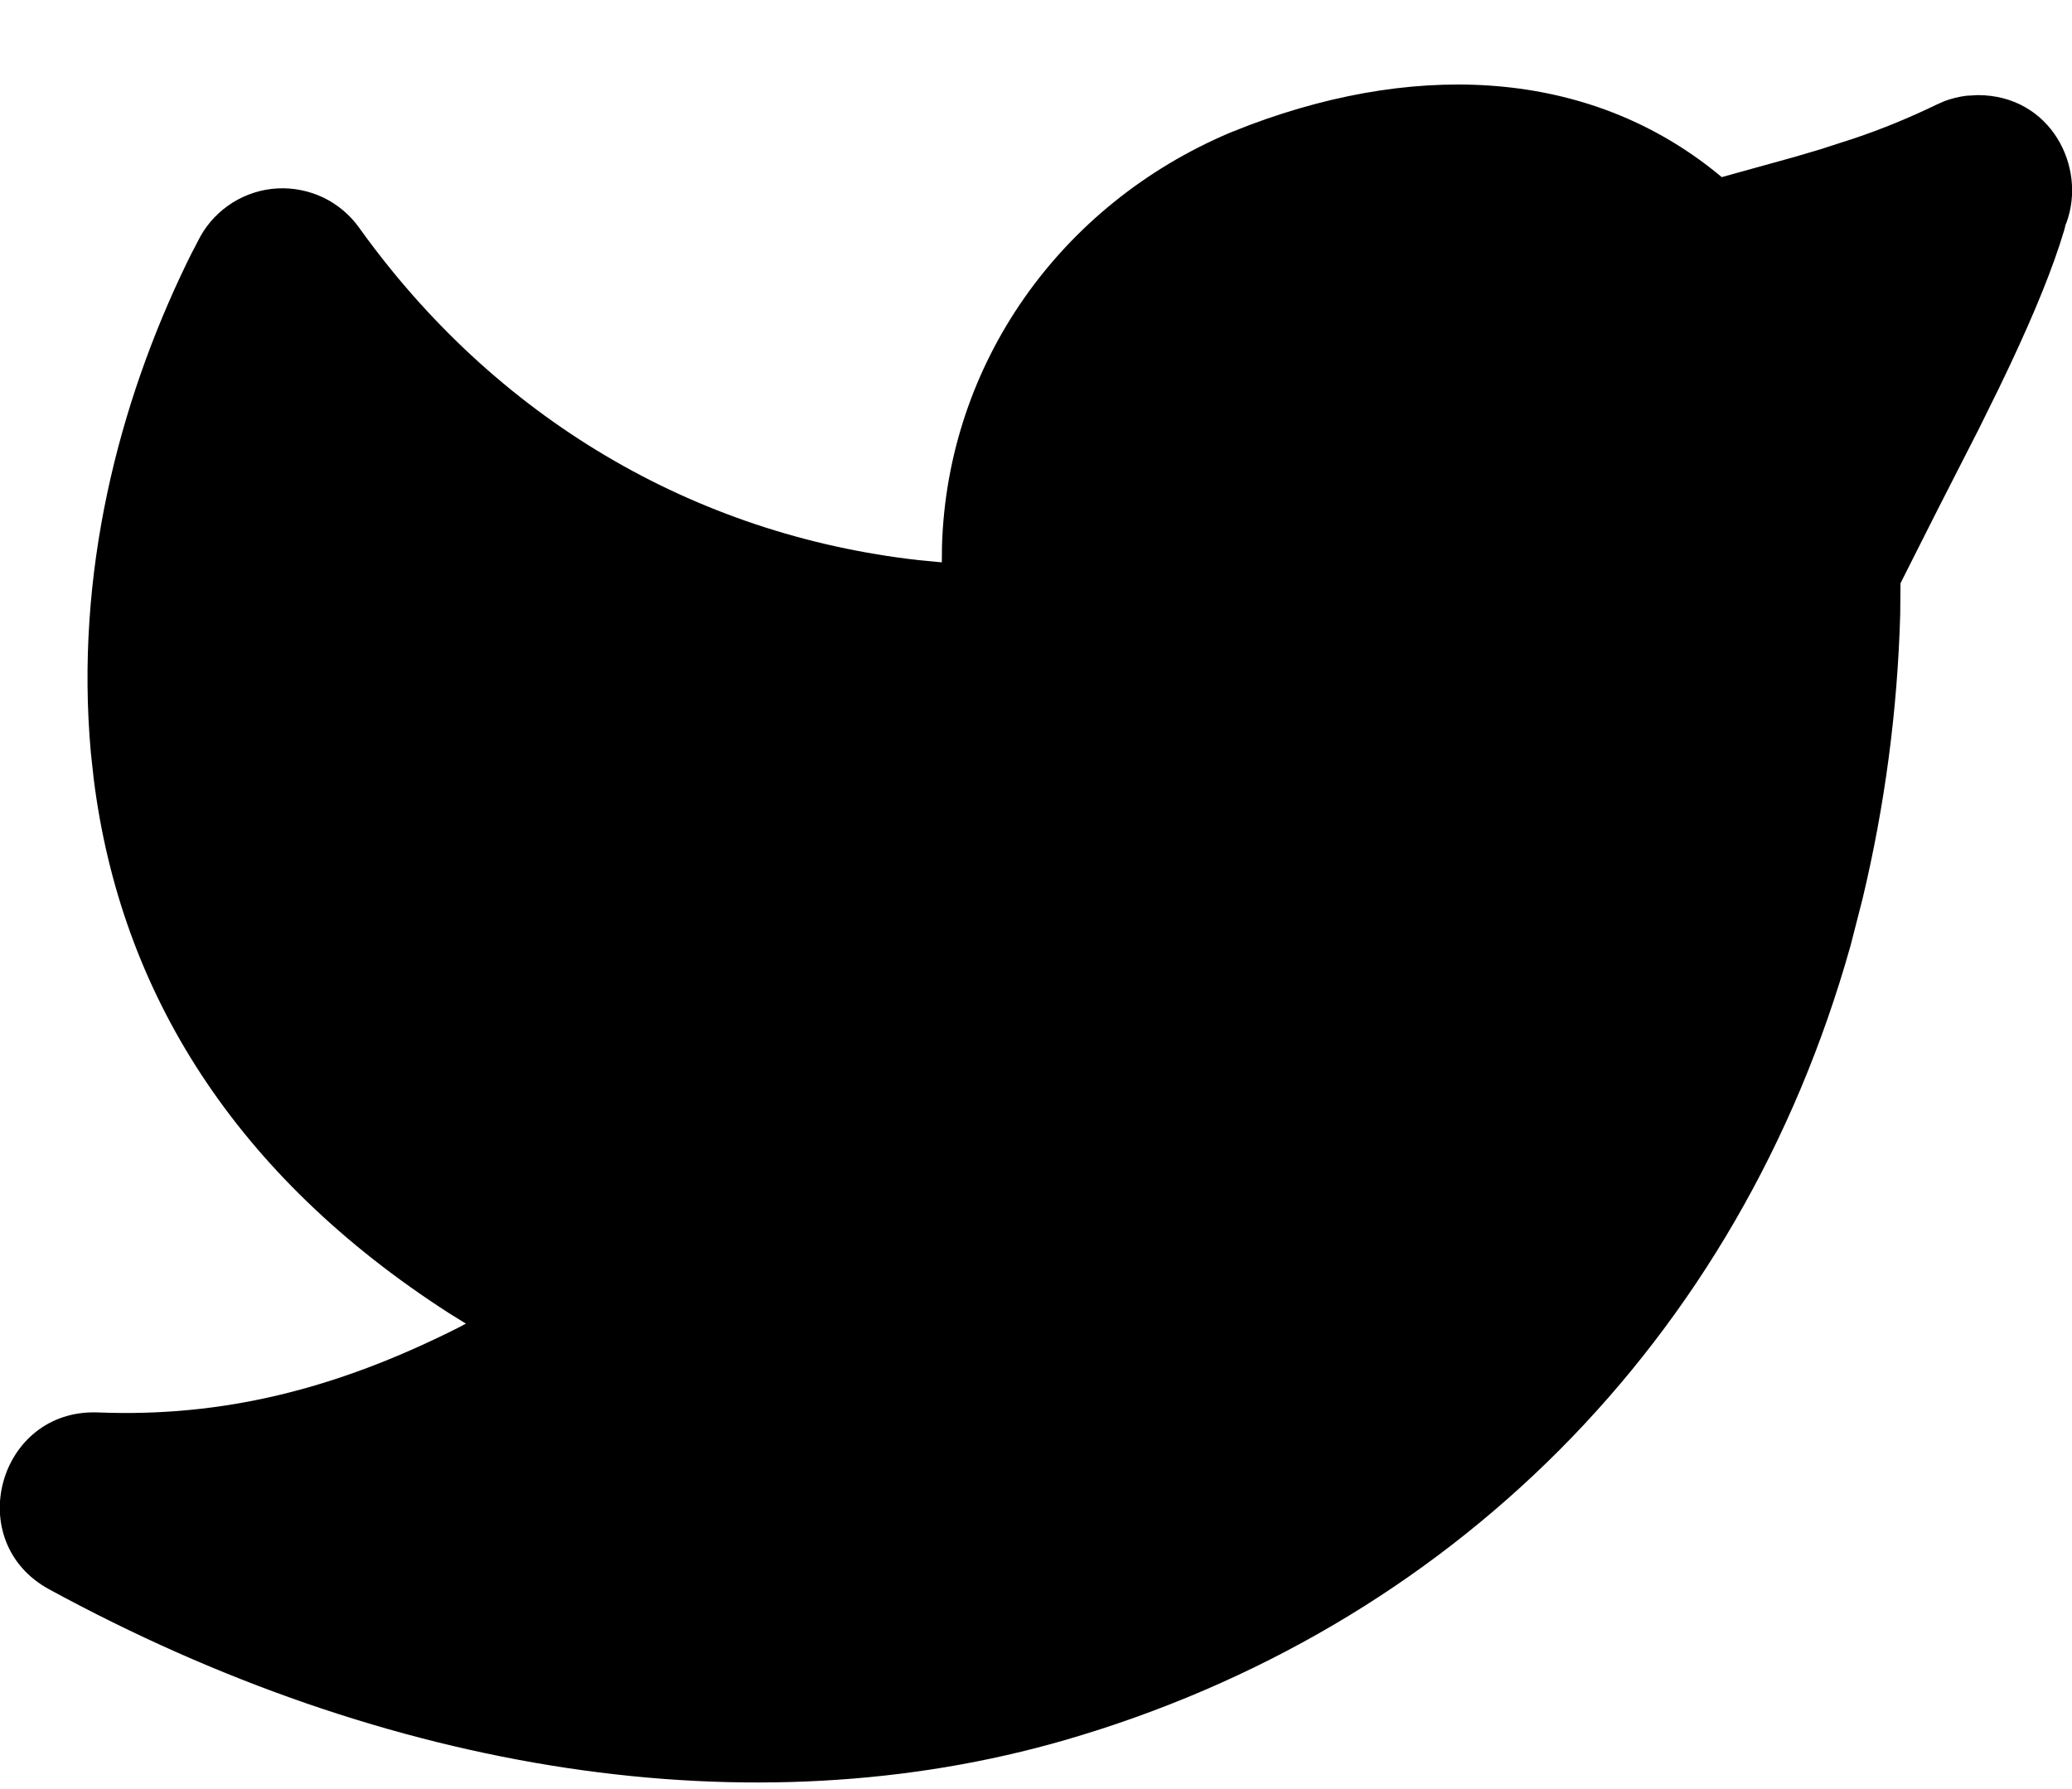 <svg width="22" height="19" viewBox="0 0 22 19" fill="none" xmlns="http://www.w3.org/2000/svg">
<path d="M13.058 1.41C11.251 2.177 10.063 3.863 10.002 5.79L10 5.972L9.757 5.949C7.365 5.68 5.259 4.437 3.813 2.418C3.715 2.281 3.584 2.171 3.433 2.098C3.281 2.026 3.113 1.992 2.945 2.001C2.777 2.01 2.614 2.062 2.471 2.151C2.329 2.24 2.21 2.363 2.128 2.51L2.031 2.696L1.982 2.795C1.263 4.28 0.792 6.085 0.965 7.998L0.995 8.271C1.278 10.534 2.495 12.486 4.774 13.95L4.947 14.057L4.866 14.1C3.551 14.763 2.348 15.052 1.039 15C-0.017 14.96 -0.407 16.372 0.521 16.878C4.119 18.839 7.982 19.444 11.313 18.478C15.373 17.298 18.465 14.255 19.648 10.045L19.775 9.55C20.013 8.557 20.147 7.544 20.176 6.526L20.179 6.194L20.572 5.415L21.012 4.553L21.226 4.119L21.344 3.872C21.609 3.307 21.8 2.839 21.918 2.442L21.932 2.386L21.94 2.368C22.16 1.775 21.774 1.01 20.999 1.01L20.877 1.017C20.798 1.027 20.721 1.046 20.646 1.074L20.56 1.112C20.275 1.25 19.981 1.371 19.68 1.472L19.324 1.587L19.053 1.667L18.281 1.881C16.945 0.763 15.137 0.627 13.269 1.327L13.058 1.41Z" fill="black"/>
</svg>
